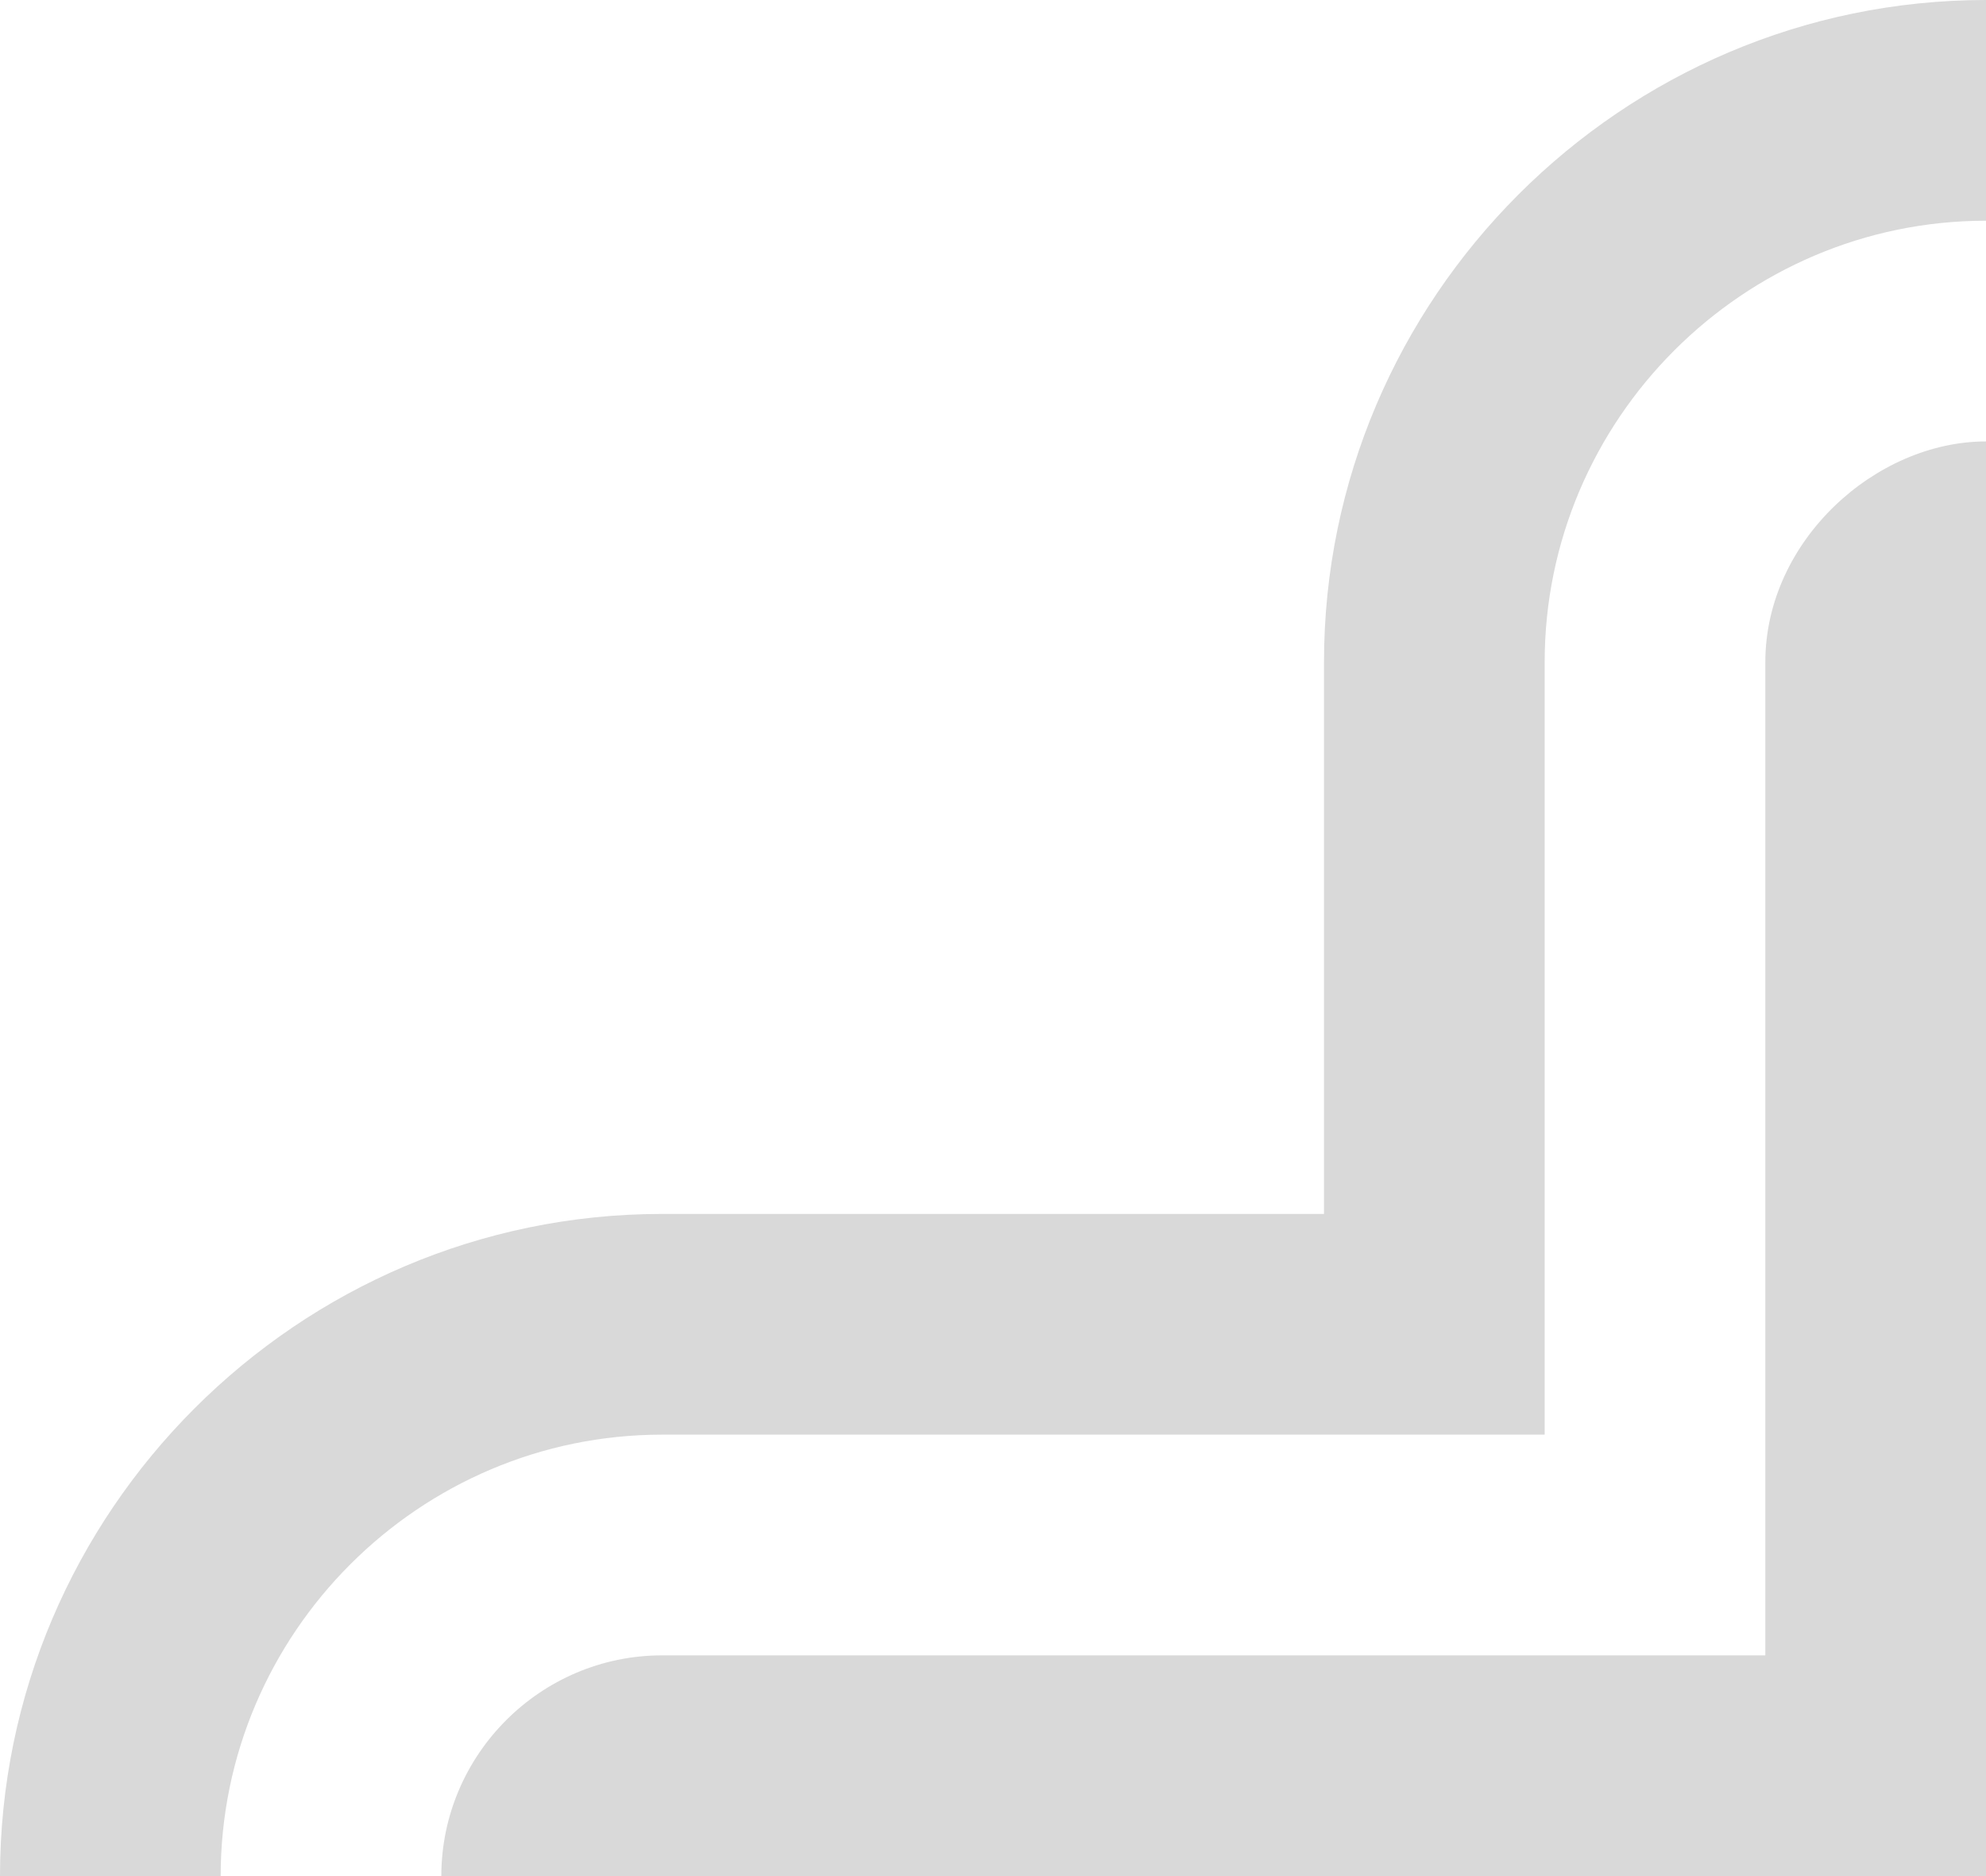 <?xml version="1.0" encoding="utf-8"?>
<!-- Generator: Adobe Illustrator 18.1.1, SVG Export Plug-In . SVG Version: 6.00 Build 0)  -->
<!DOCTYPE svg PUBLIC "-//W3C//DTD SVG 1.1//EN" "http://www.w3.org/Graphics/SVG/1.1/DTD/svg11.dtd">
<svg version="1.1" id="Layer_1" xmlns="http://www.w3.org/2000/svg" xmlns:xlink="http://www.w3.org/1999/xlink" x="0px" y="0px"
	 viewBox="0 0 18 17" enable-background="new 0 0 18 17" xml:space="preserve">
<style type="text/css">.background {fill:#ffffff;} .foreground {fill:#d9d9d9;}</style>
<rect class="background" width="18" height="17"/>
<path class="foreground" d="M12,6v5H6c-3.3,0-6,2.7-6,6h2c0-2.2,1.8-4,4-4h8V6c0-2.2,1.8-4,4-4V0C14.7,0,12,2.7,12,6z"/>
<path class="foreground" d="M18,4c-1,0-2,0.9-2,2v9H6c-1.1,0-2,0.9-2,2h14V4z"/>
</svg>

